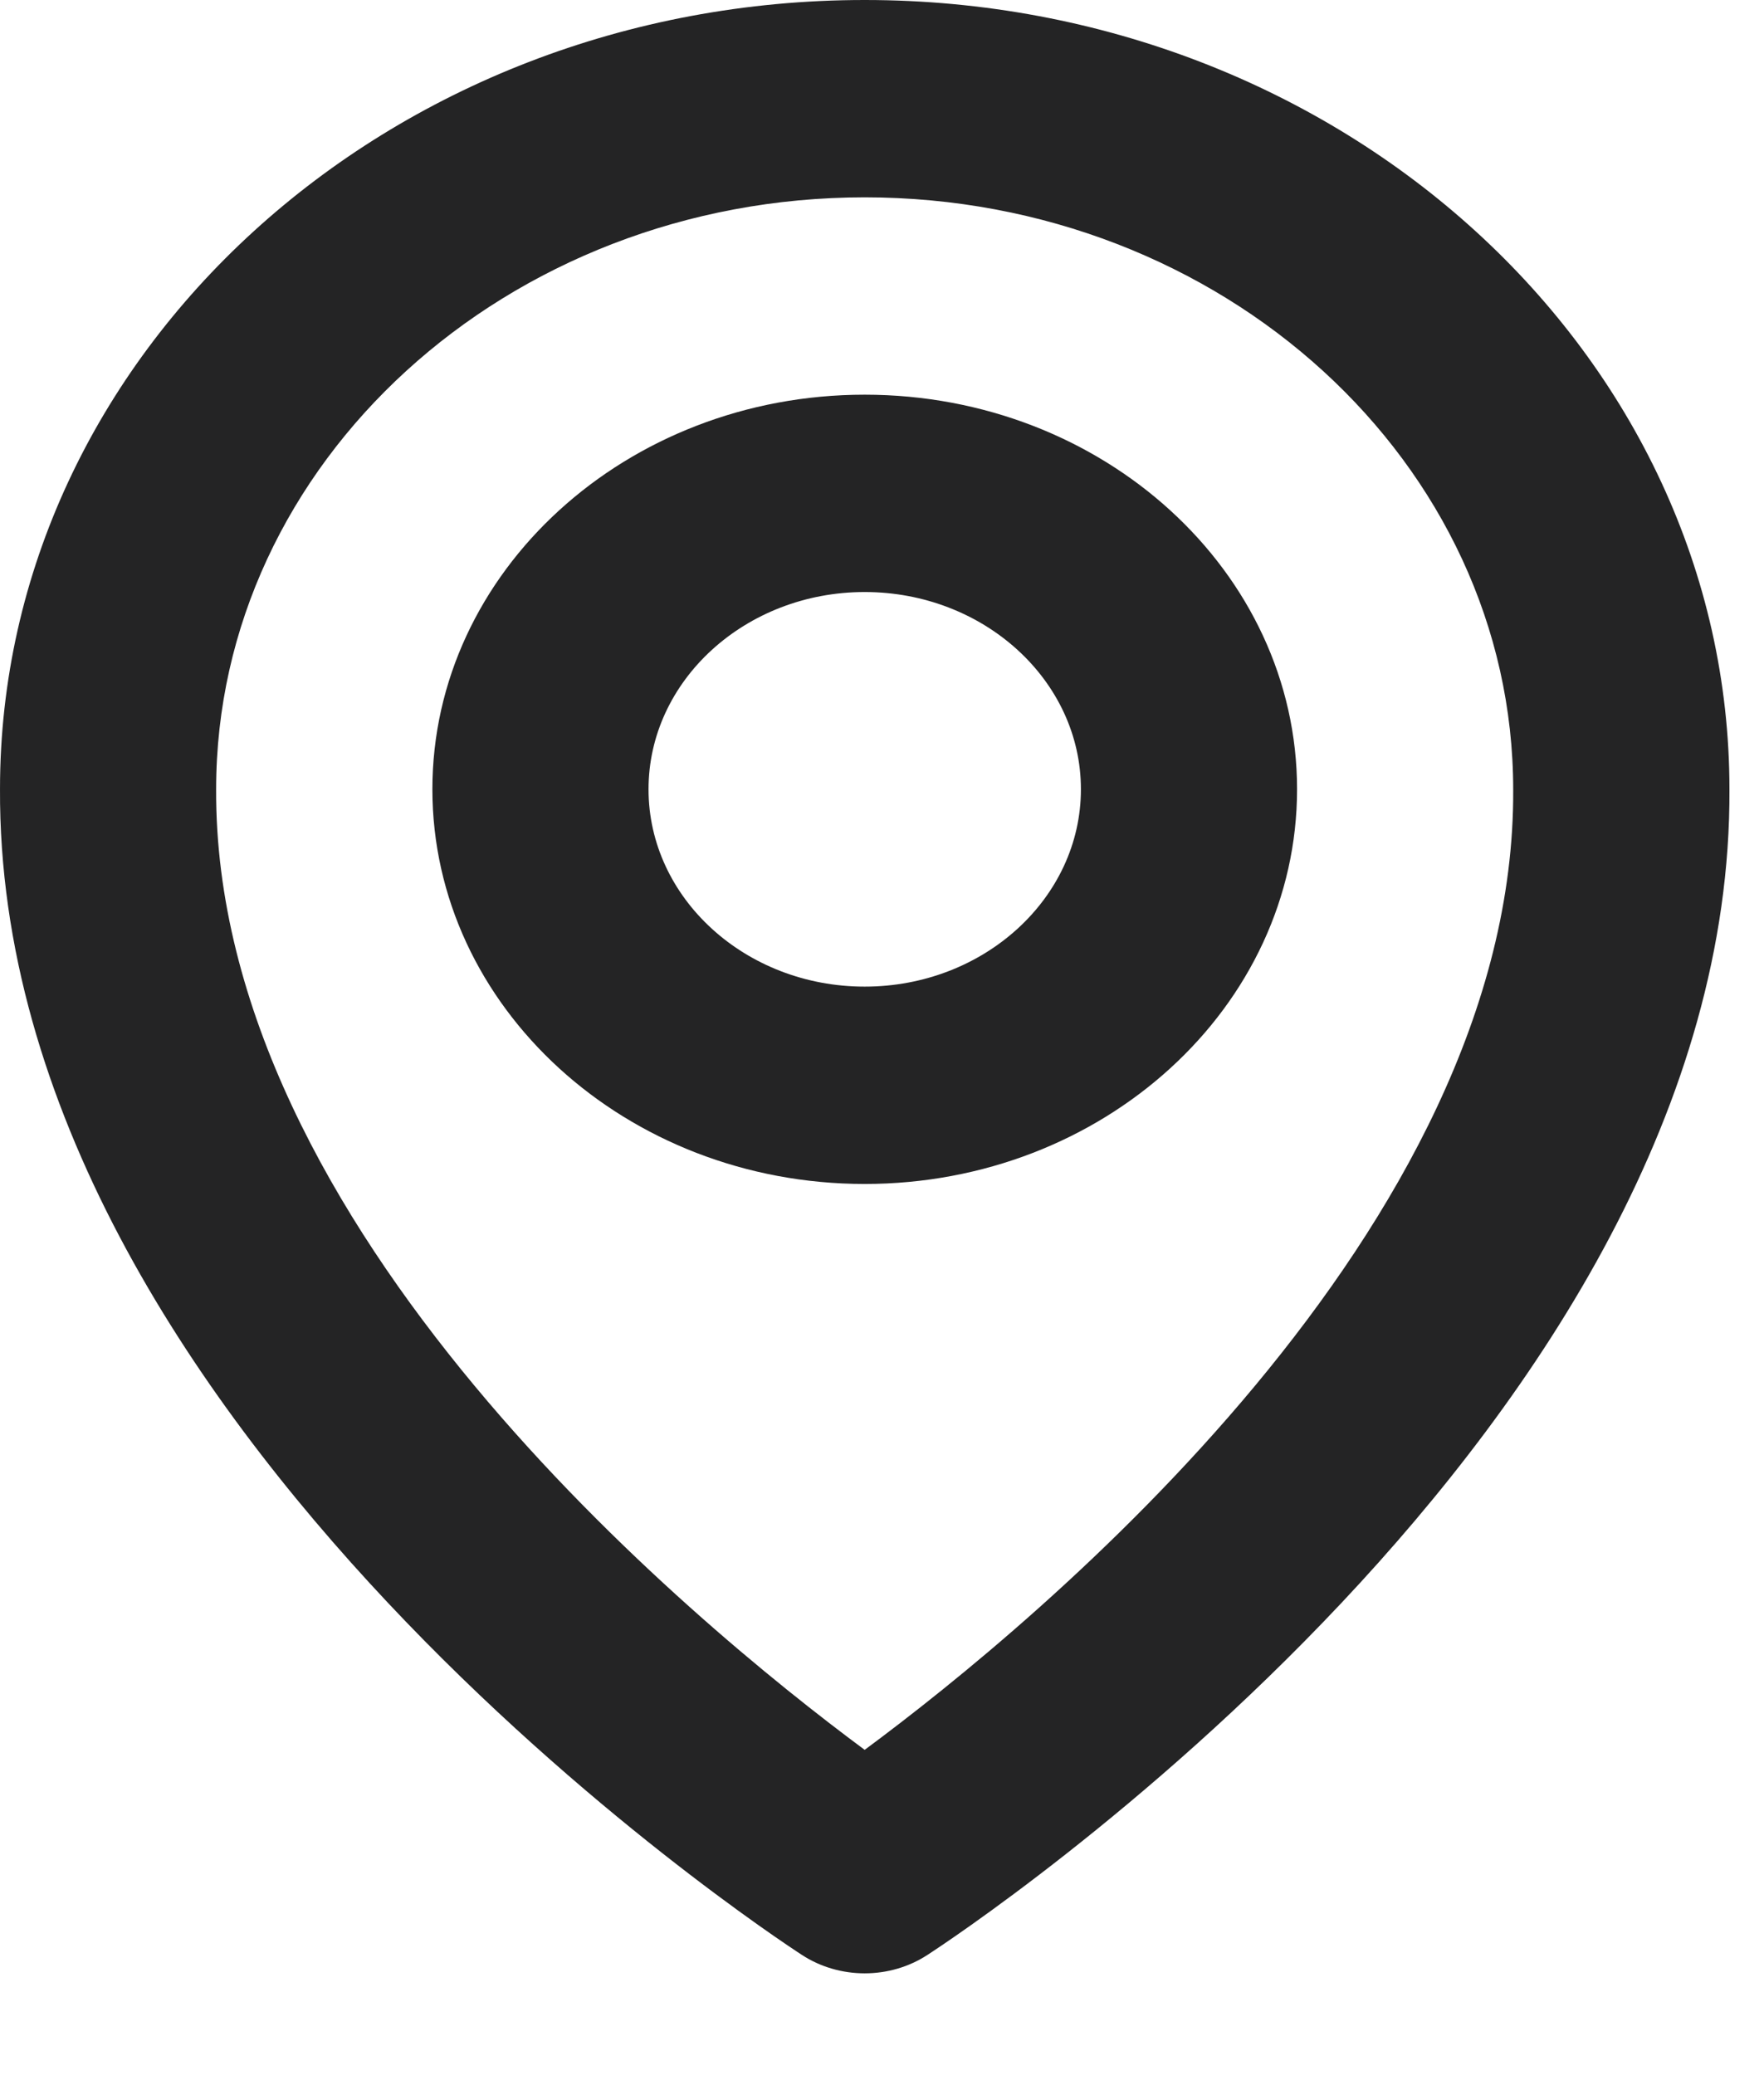 <svg width="17" height="20" viewBox="0 0 17 20" fill="none" xmlns="http://www.w3.org/2000/svg">
<path d="M8.333 11.411C10.631 11.411 12.5 9.705 12.5 7.607C12.5 5.51 10.631 3.804 8.333 3.804C6.035 3.804 4.167 5.51 4.167 7.607C4.167 9.705 6.035 11.411 8.333 11.411ZM8.333 5.706C9.482 5.706 10.417 6.559 10.417 7.607C10.417 8.656 9.482 9.509 8.333 9.509C7.184 9.509 6.25 8.656 6.25 7.607C6.25 6.559 7.184 5.706 8.333 5.706Z" fill="#242425"/>
<path d="M7.729 18.842C7.905 18.957 8.117 19.019 8.333 19.019C8.55 19.019 8.761 18.957 8.937 18.842C9.254 18.637 16.697 13.732 16.667 7.607C16.667 3.413 12.928 0 8.333 0C3.739 0 9.17049e-05 3.413 9.17049e-05 7.603C-0.03 13.732 7.413 18.637 7.729 18.842ZM8.333 1.902C11.78 1.902 14.583 4.461 14.583 7.612C14.605 11.832 10.012 15.622 8.333 16.865C6.655 15.621 2.062 11.831 2.083 7.607C2.083 4.461 4.886 1.902 8.333 1.902Z" fill="#242425"/>
</svg>
